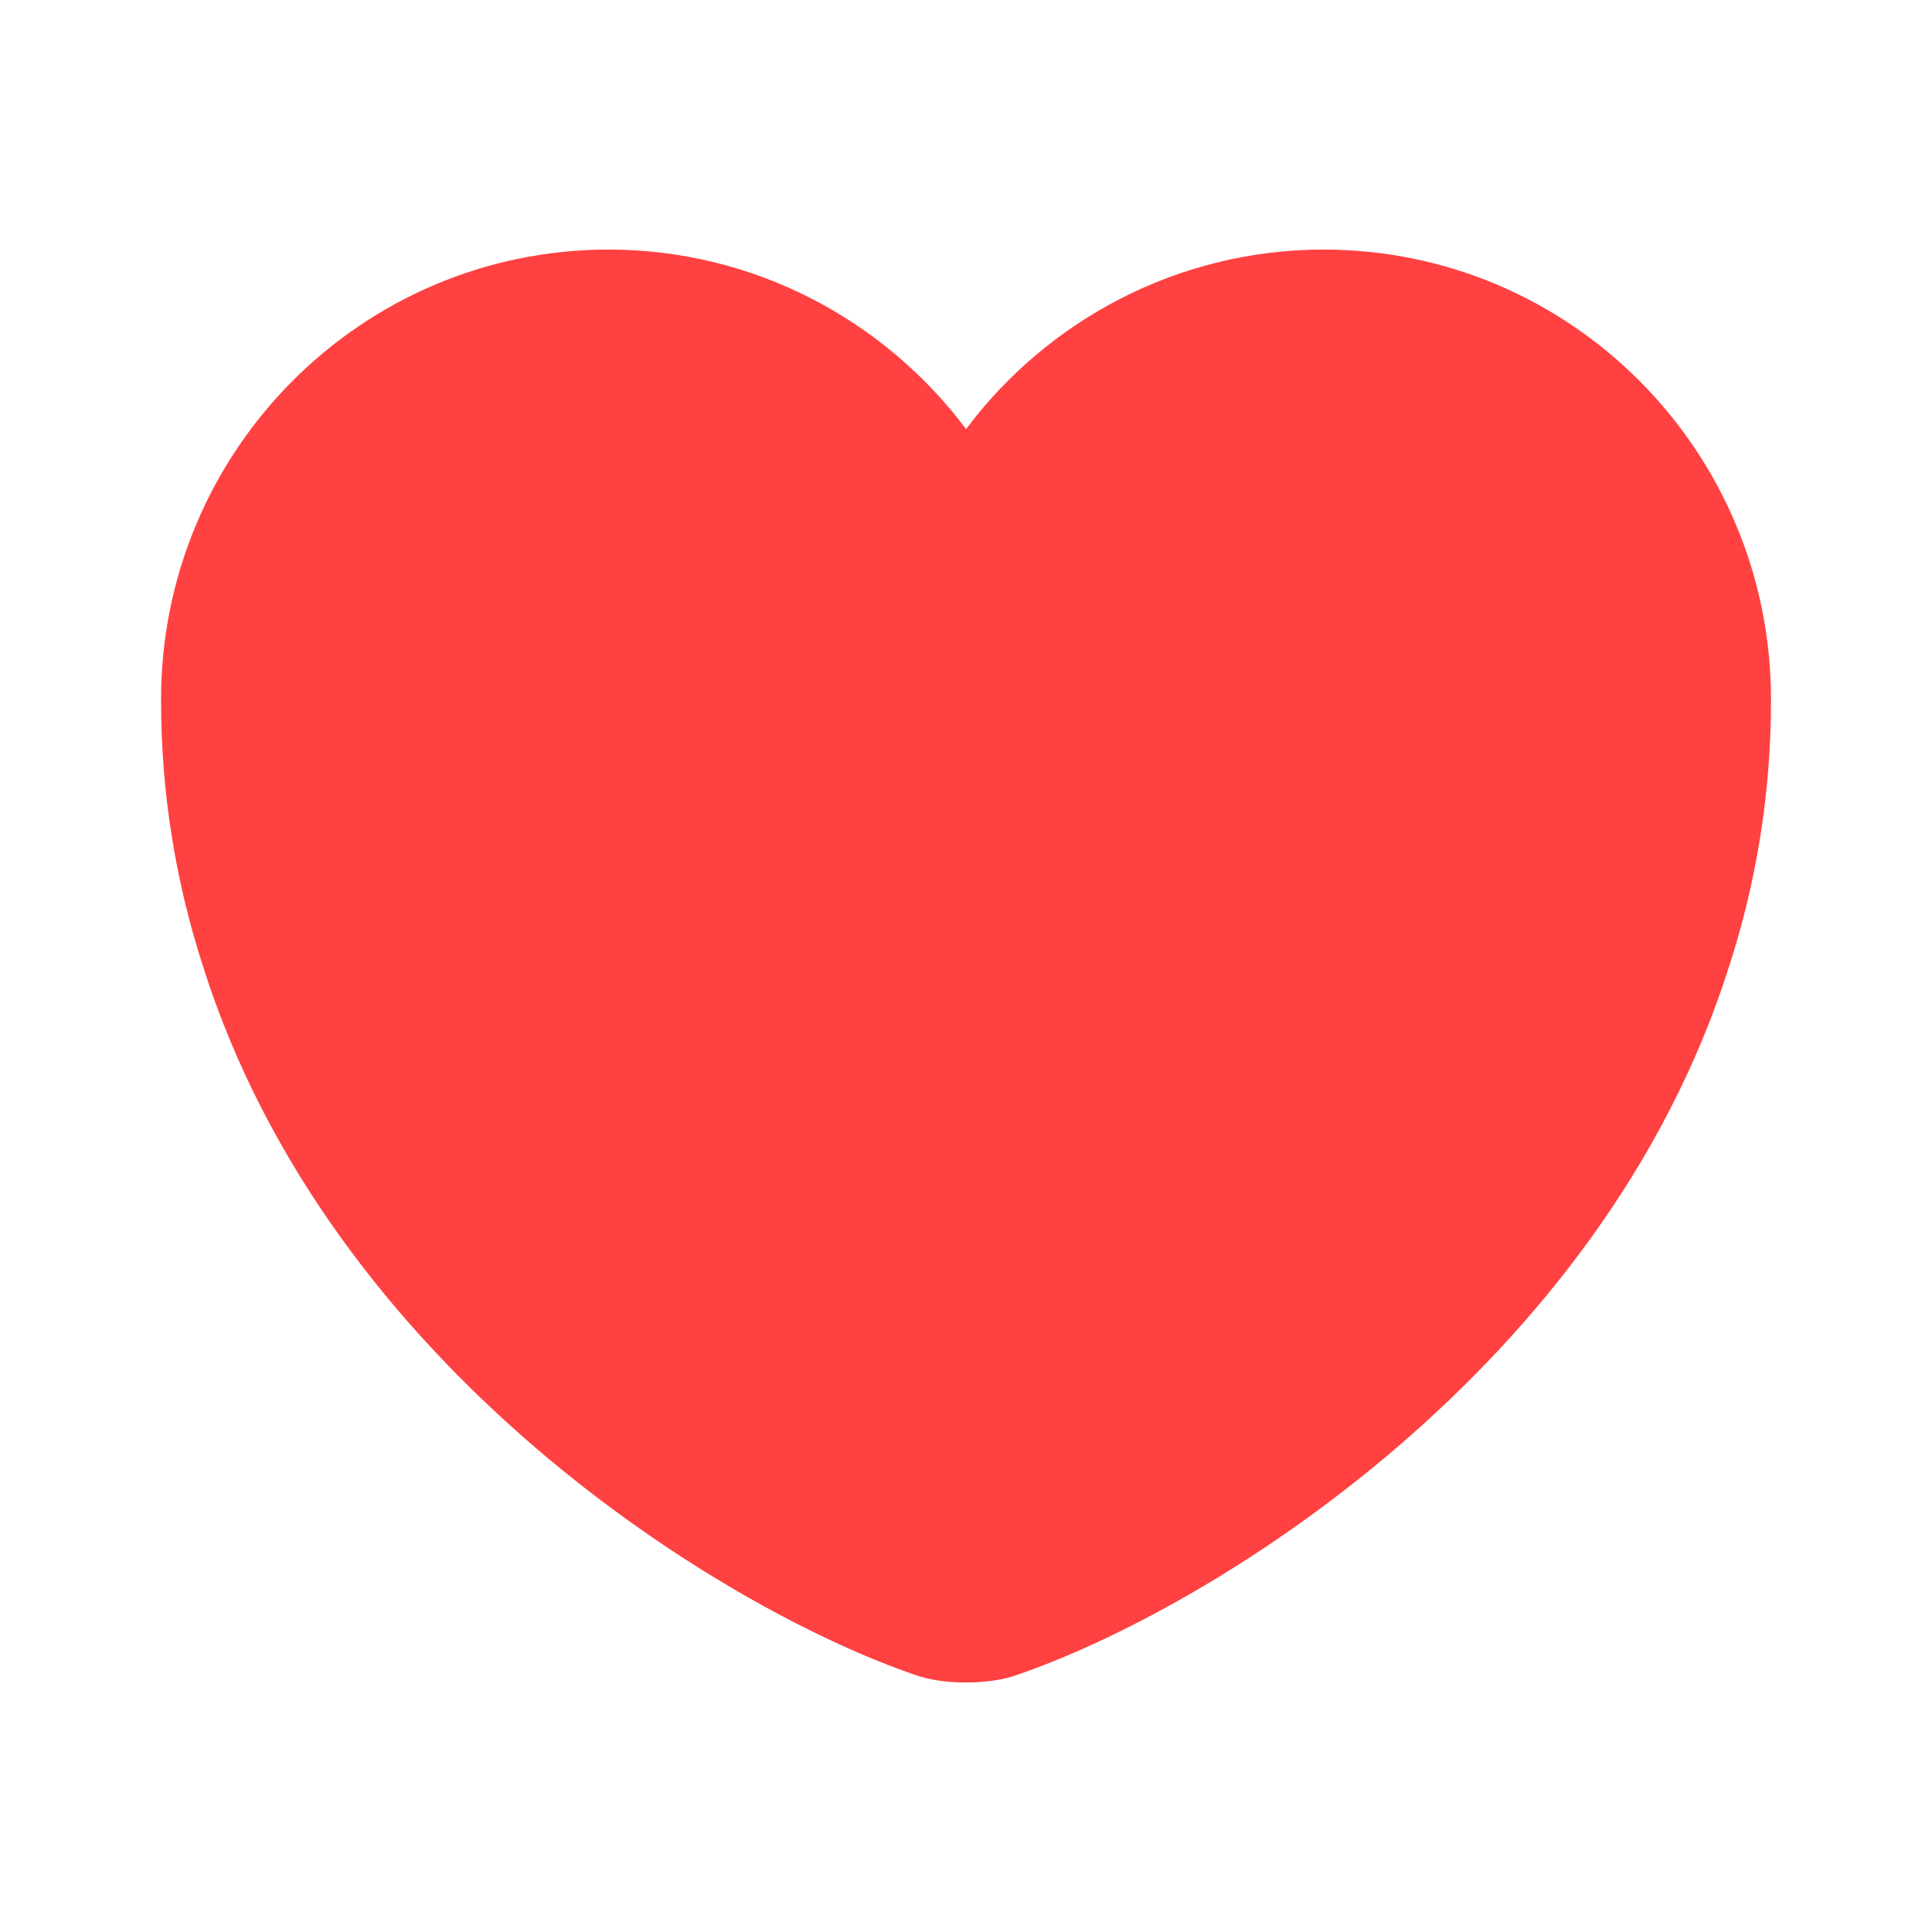 <svg width="28" height="28" viewBox="0 0 28 28" fill="none" xmlns="http://www.w3.org/2000/svg">
<path d="M19.181 3.617C17.069 3.617 15.179 4.644 14.001 6.219C12.822 4.644 10.932 3.617 8.821 3.617C5.239 3.617 2.334 6.534 2.334 10.139C2.334 11.527 2.556 12.81 2.941 14.001C4.784 19.834 10.466 23.322 13.277 24.279C13.674 24.419 14.327 24.419 14.724 24.279C17.536 23.322 23.217 19.834 25.061 14.001C25.446 12.81 25.667 11.527 25.667 10.139C25.667 6.534 22.762 3.617 19.181 3.617Z" fill="#FF4141"/>
</svg>
